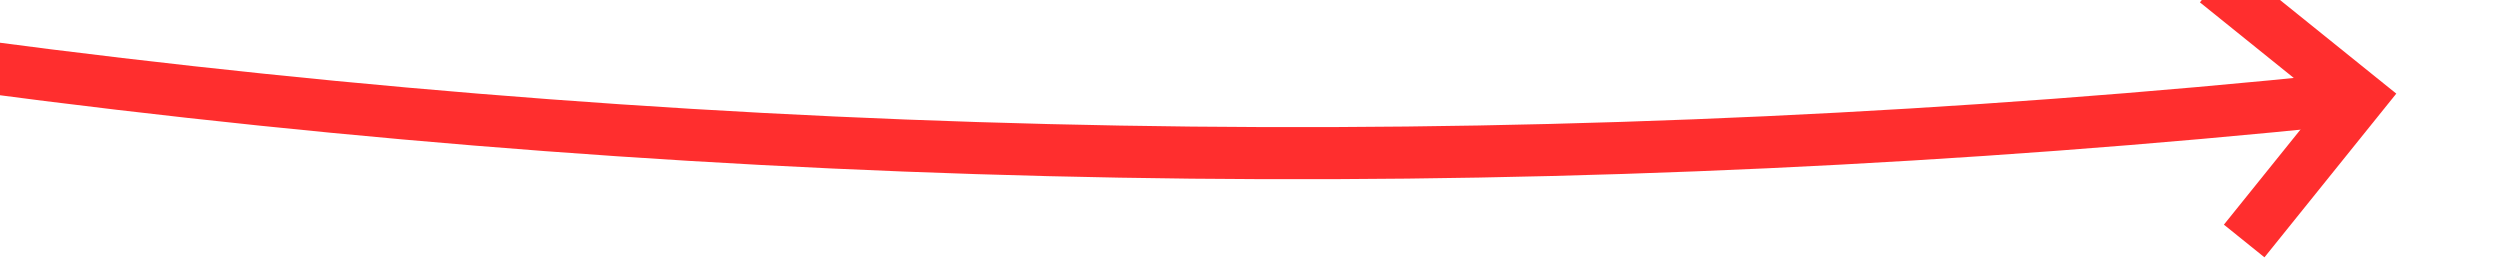 ﻿<?xml version="1.0" encoding="utf-8"?>
<svg version="1.1" xmlns:xlink="http://www.w3.org/1999/xlink" width="96px" height="10px" viewBox="874 9878  96 10" xmlns="http://www.w3.org/2000/svg">
  <g transform="matrix(0.309 -0.951 0.951 0.309 -8762.205 7705.859 )">
    <path d="M 903 9750  C 901.022 9810.984  912.084 9868.709  936.186 9923.173  " stroke-width="2" stroke="#ff2e2e" fill="none" />
    <path d="M 938.009 9916.758  L 935.848 9922.432  L 930.175 9920.272  L 929.463 9922.141  L 936.071 9924.657  L 937.006 9925.013  L 937.362 9924.078  L 939.878 9917.47  L 938.009 9916.758  Z " fill-rule="nonzero" fill="#ff2e2e" stroke="none" />
  </g>
</svg>